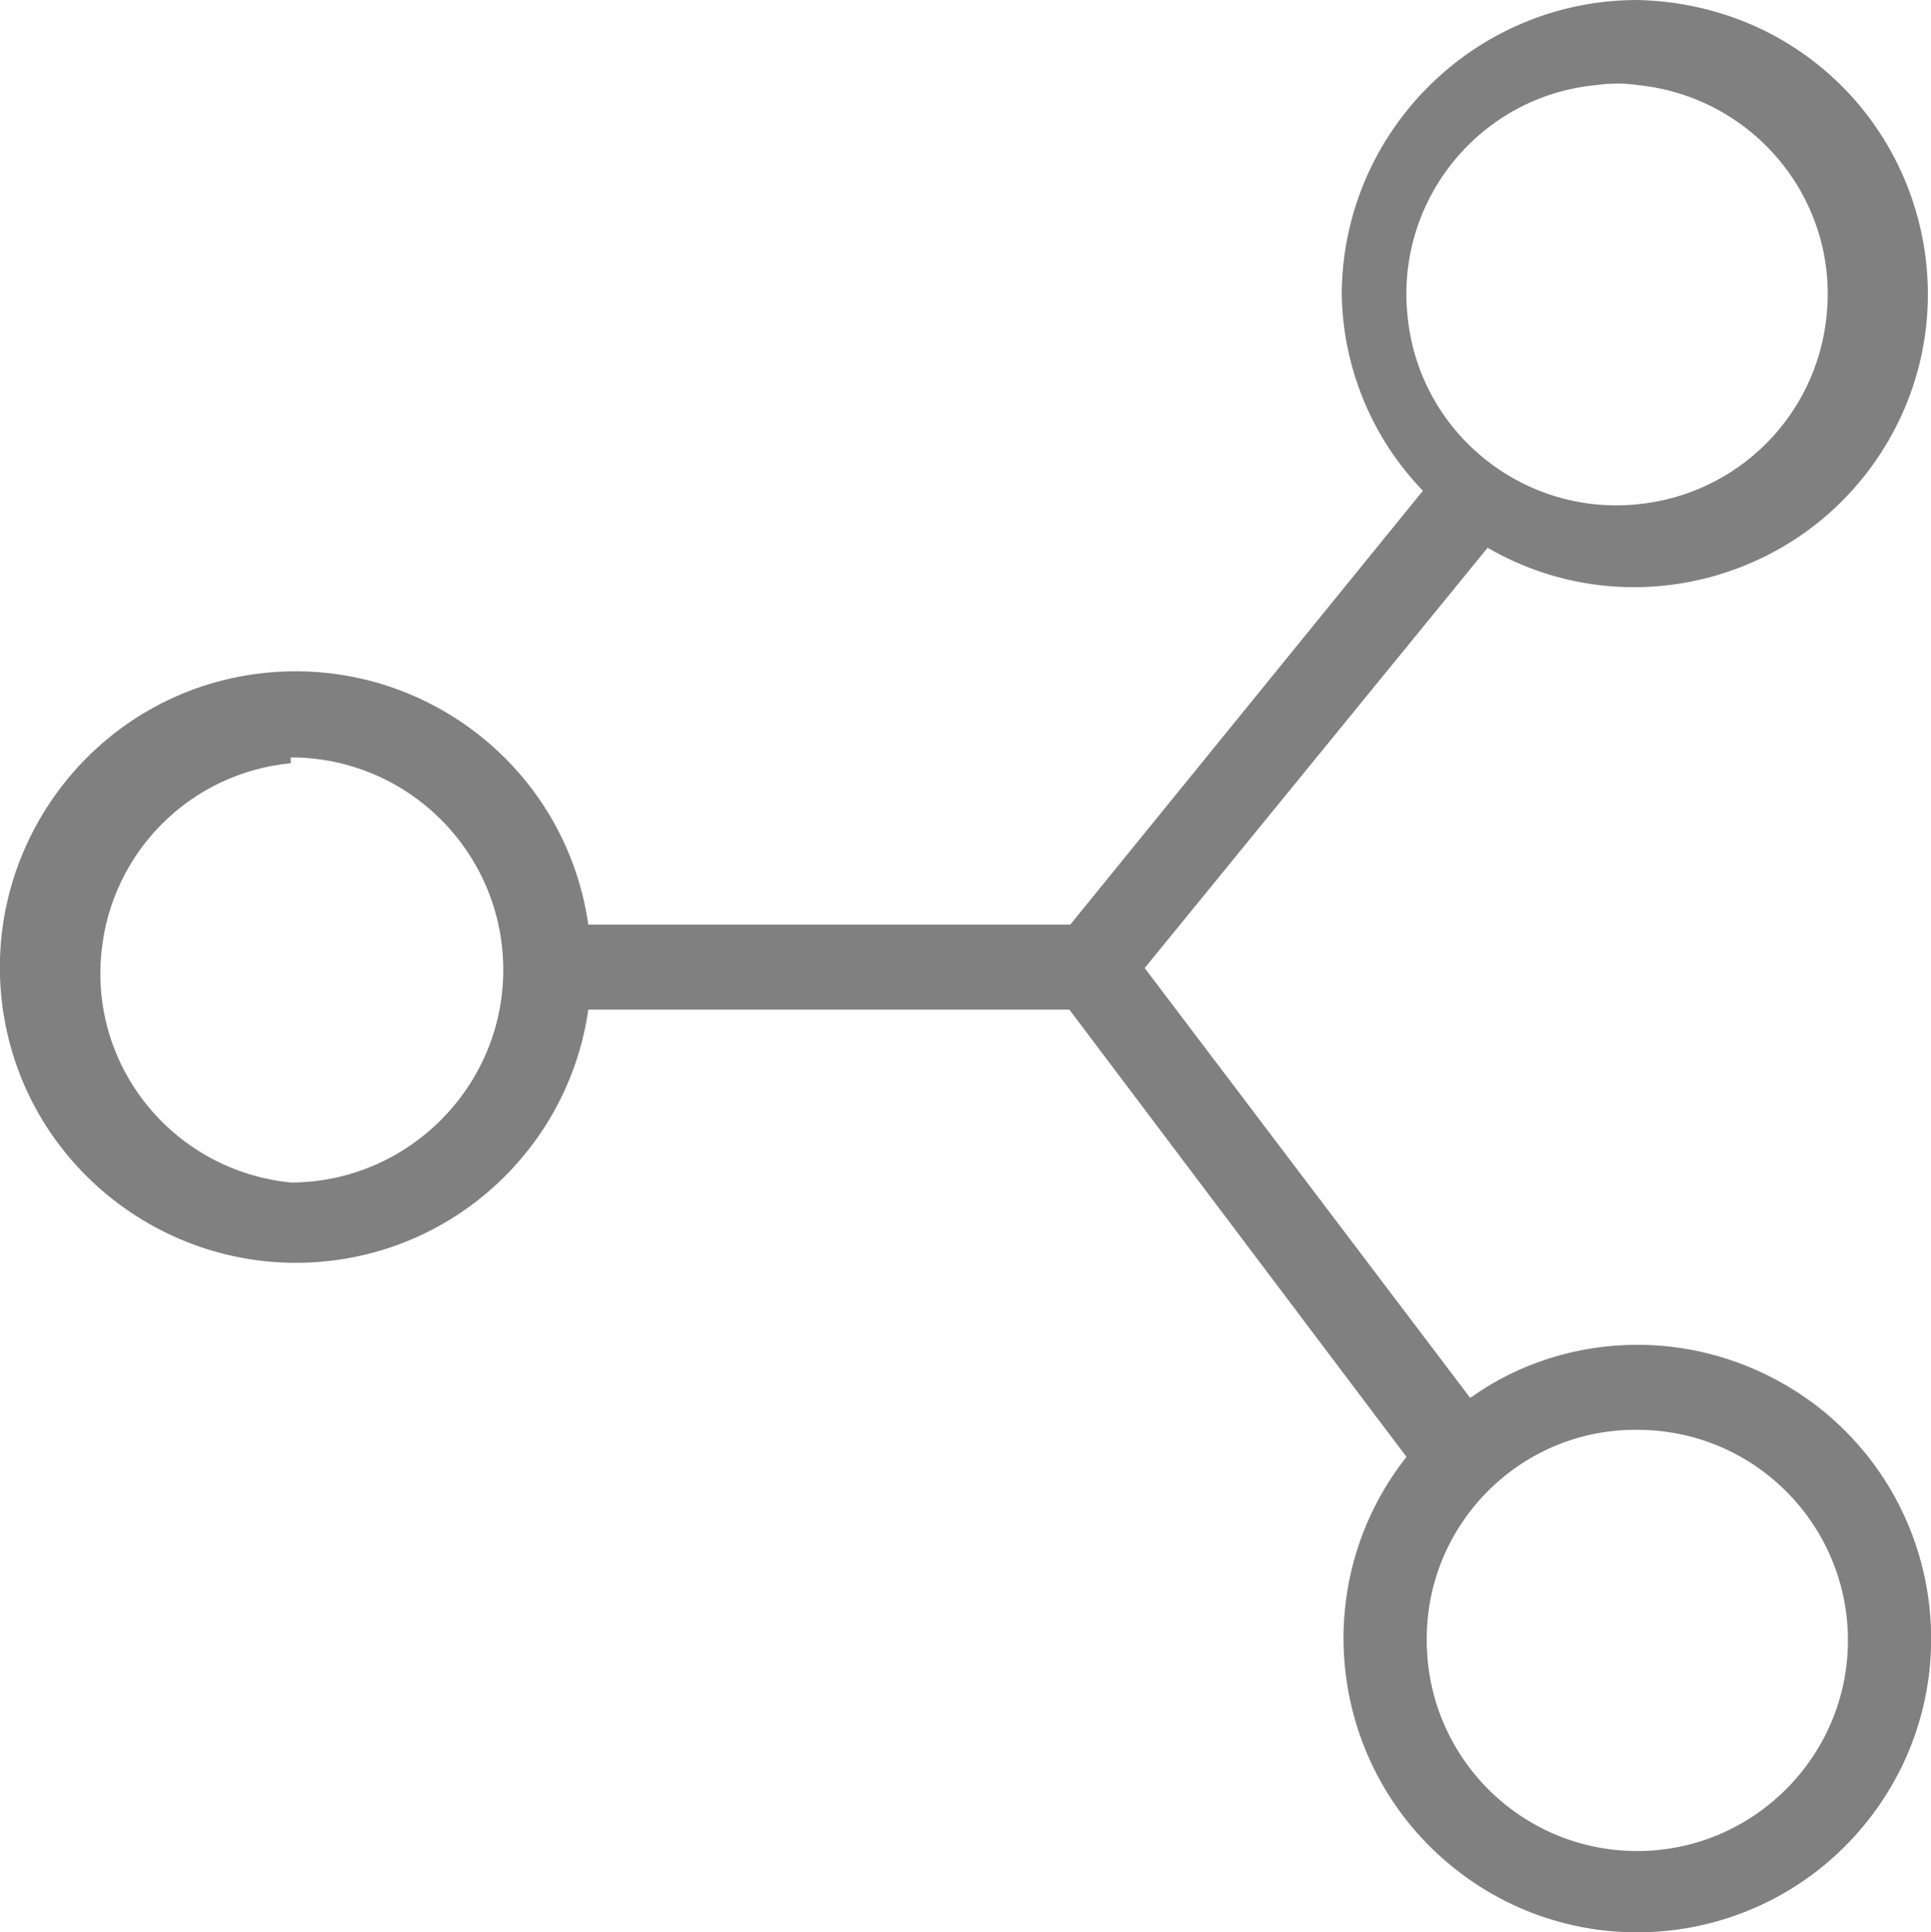 <?xml version="1.0" encoding="utf-8"?>
<!-- Generator: Adobe Illustrator 21.0.0, SVG Export Plug-In . SVG Version: 6.00 Build 0)  -->
<svg version="1.1" id="Layer_1" xmlns="http://www.w3.org/2000/svg" xmlns:xlink="http://www.w3.org/1999/xlink" x="0px" y="0px"
	 viewBox="0 0 199.9 200" style="enable-background:new 0 0 199.9 200;" xml:space="preserve">
<style type="text/css">
	.st0{fill:#808080;}
</style>
<title>Artboard 14</title>
<path class="st0" d="M169.5,0c-16.8,0-30.5,13.6-30.6,30.4c0.1,7.6,3.1,14.9,8.4,20.4l-36.5,44.9H60.9C58.5,79,43,67.4,26.2,69.8
	c-16.7,2.4-28.3,18-25.9,34.7s18,28.3,34.7,25.9c13.4-1.9,24-12.5,25.9-25.9h49.8l34.9,46.3c-10.4,13.2-8.1,32.3,5.1,42.7
	s32.3,8.1,42.7-5.1c10.4-13.2,8.1-32.3-5.1-42.7c-5.4-4.2-12-6.5-18.8-6.5c-6.2,0-12.3,1.9-17.3,5.5l-33.7-44.5L154,56.7
	c14.5,8.4,33.1,3.4,41.5-11.1c8.4-14.5,3.4-33.1-11.1-41.5C179.9,1.5,174.7,0.1,169.5,0z M169.5,8.8c12,1.2,20.8,11.8,19.6,23.8
	c-1,10.4-9.2,18.6-19.6,19.6c-12,1.2-22.7-7.6-23.8-19.6c-1.2-12,7.6-22.7,19.6-23.8C166.7,8.6,168.1,8.6,169.5,8.8z M30.1,78.4
	c12.2,0,22,9.9,22,22s-9.9,22-22,22c-12-1.2-20.8-11.8-19.6-23.8c1-10.4,9.2-18.6,19.6-19.6V78.4z M169.5,148
	c12.1,0,21.8,9.8,21.8,21.8s-9.8,21.8-21.8,21.8c-12.1,0-21.8-9.8-21.8-21.8c0,0,0,0,0,0c-0.1-11.9,9.5-21.7,21.4-21.8
	C169.2,148,169.3,148,169.5,148z"/>
</svg>
